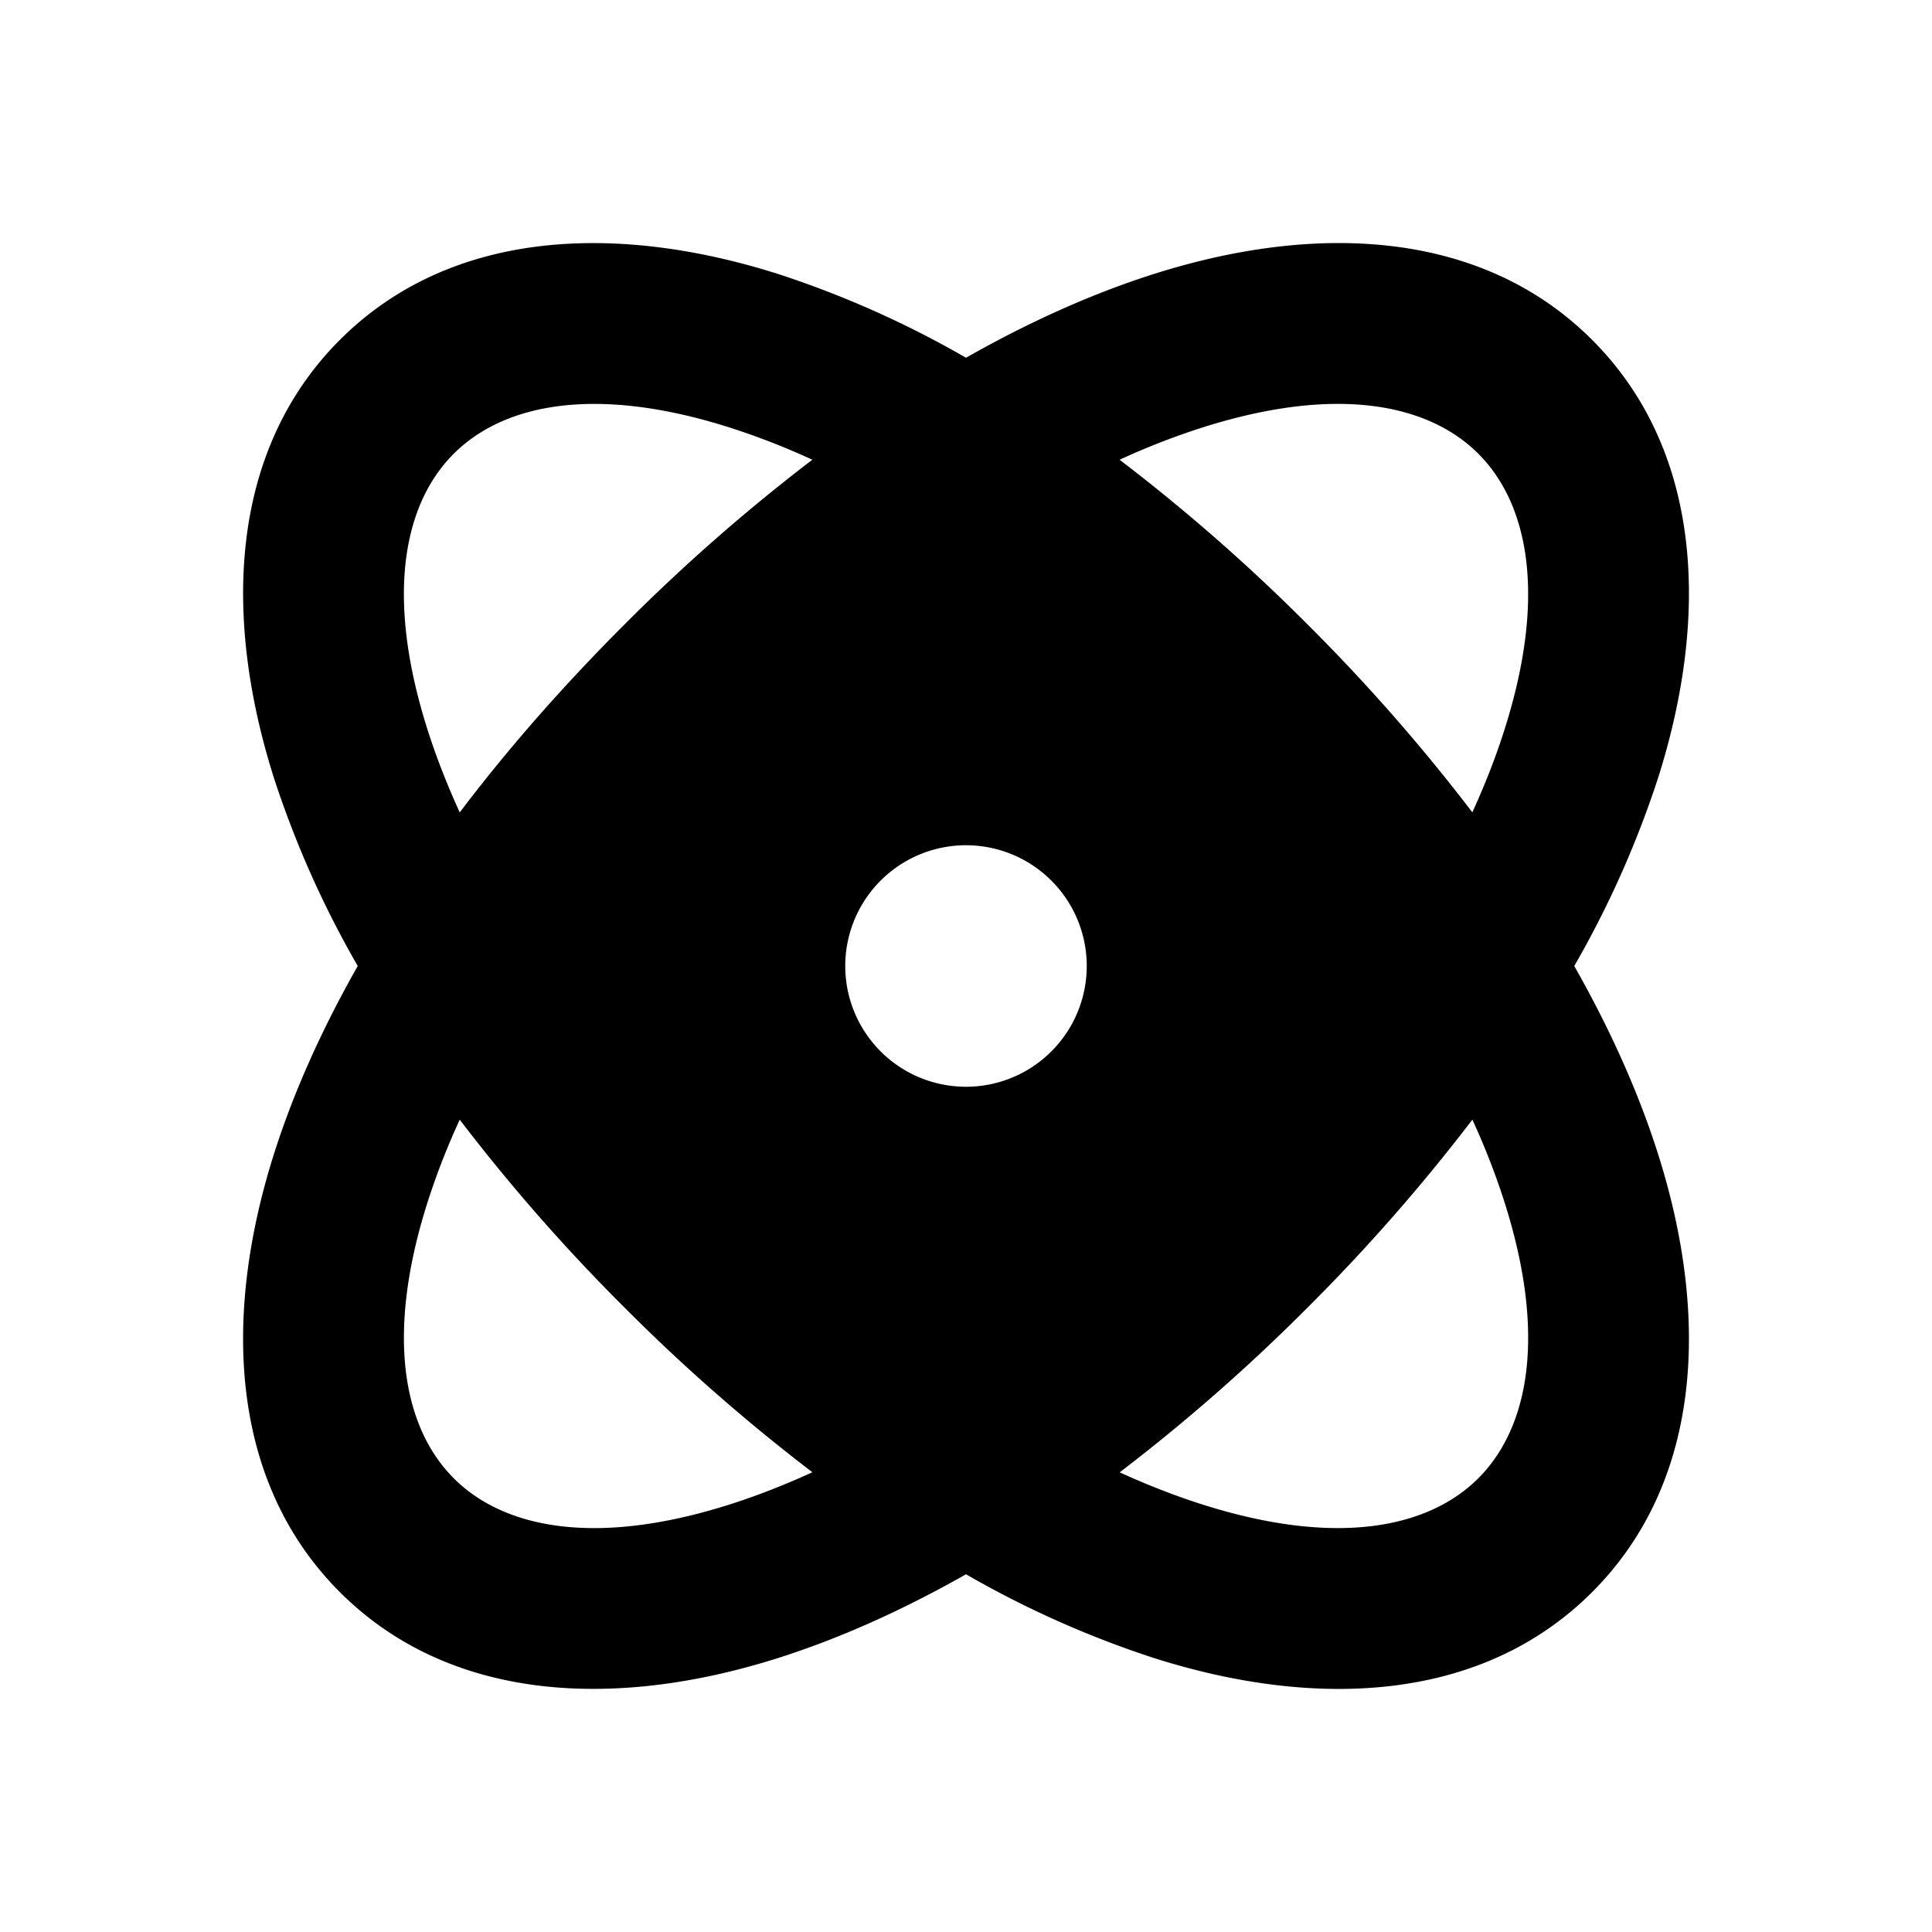 <svg xmlns="http://www.w3.org/2000/svg" xmlns:xlink="http://www.w3.org/1999/xlink" width="24" height="24" viewBox="0 0 24 24"><g fill="none" fill-rule="evenodd"><path d="m12.593 23.258l-.011.002l-.071.035l-.02.004l-.014-.004l-.071-.035q-.016-.005-.024.005l-.004.01l-.017.428l.005.02l.01.013l.104.074l.015.004l.012-.004l.104-.074l.012-.016l.004-.017l-.017-.427q-.004-.016-.017-.018m.265-.113l-.013.002l-.185.093l-.01.01l-.003.011l.018.43l.005.012l.008.007l.201.093q.019.005.029-.008l.004-.014l-.034-.614q-.005-.018-.02-.022m-.715.002a.02.02 0 0 0-.027.006l-.006.014l-.034.614q.001.018.017.024l.015-.002l.201-.093l.01-.008l.004-.011l.017-.43l-.003-.012l-.01-.01z"/><path fill="currentColor" fill-rule="nonzero" d="M4.222 4.222c1.353-1.353 3.39-1.467 5.433-.822A12.3 12.3 0 0 1 12 4.444c.803-.456 1.59-.805 2.345-1.044c2.044-.646 4.08-.531 5.433.822s1.468 3.39.822 5.433A12.3 12.3 0 0 1 19.556 12c.456.803.805 1.59 1.044 2.345c.646 2.043.531 4.08-.822 5.433s-3.39 1.468-5.433.822A12.3 12.3 0 0 1 12 19.556c-.803.456-1.59.805-2.345 1.044c-2.043.645-4.08.53-5.433-.822c-1.353-1.353-1.467-3.39-.822-5.433c.239-.756.588-1.542 1.044-2.345A12.3 12.3 0 0 1 3.4 9.655c-.645-2.043-.53-4.08.822-5.433m1.489 9.687a9 9 0 0 0-.404 1.039c-.536 1.697-.27 2.816.33 3.416c.599.6 1.718.865 3.415.329q.5-.158 1.04-.404a23 23 0 0 1-2.334-2.046a23 23 0 0 1-2.047-2.334m12.579 0a23 23 0 0 1-2.047 2.334a23 23 0 0 1-2.334 2.047q.539.245 1.039.403c1.698.536 2.816.27 3.416-.329c.6-.6.866-1.718.33-3.416a9 9 0 0 0-.404-1.04ZM12 10.5a1.5 1.5 0 1 0 0 3a1.5 1.5 0 0 0 0-3m2.948-5.193a9 9 0 0 0-1.04.404a23 23 0 0 1 2.335 2.046a23 23 0 0 1 2.047 2.334q.246-.539.403-1.039c.537-1.698.271-2.816-.329-3.416s-1.718-.865-3.416-.329m-9.312.33c-.6.599-.865 1.717-.329 3.415q.158.5.404 1.04c.59-.78 1.273-1.561 2.047-2.335a23 23 0 0 1 2.333-2.046a9 9 0 0 0-1.039-.404c-1.697-.536-2.816-.27-3.416.33"/></g></svg>
